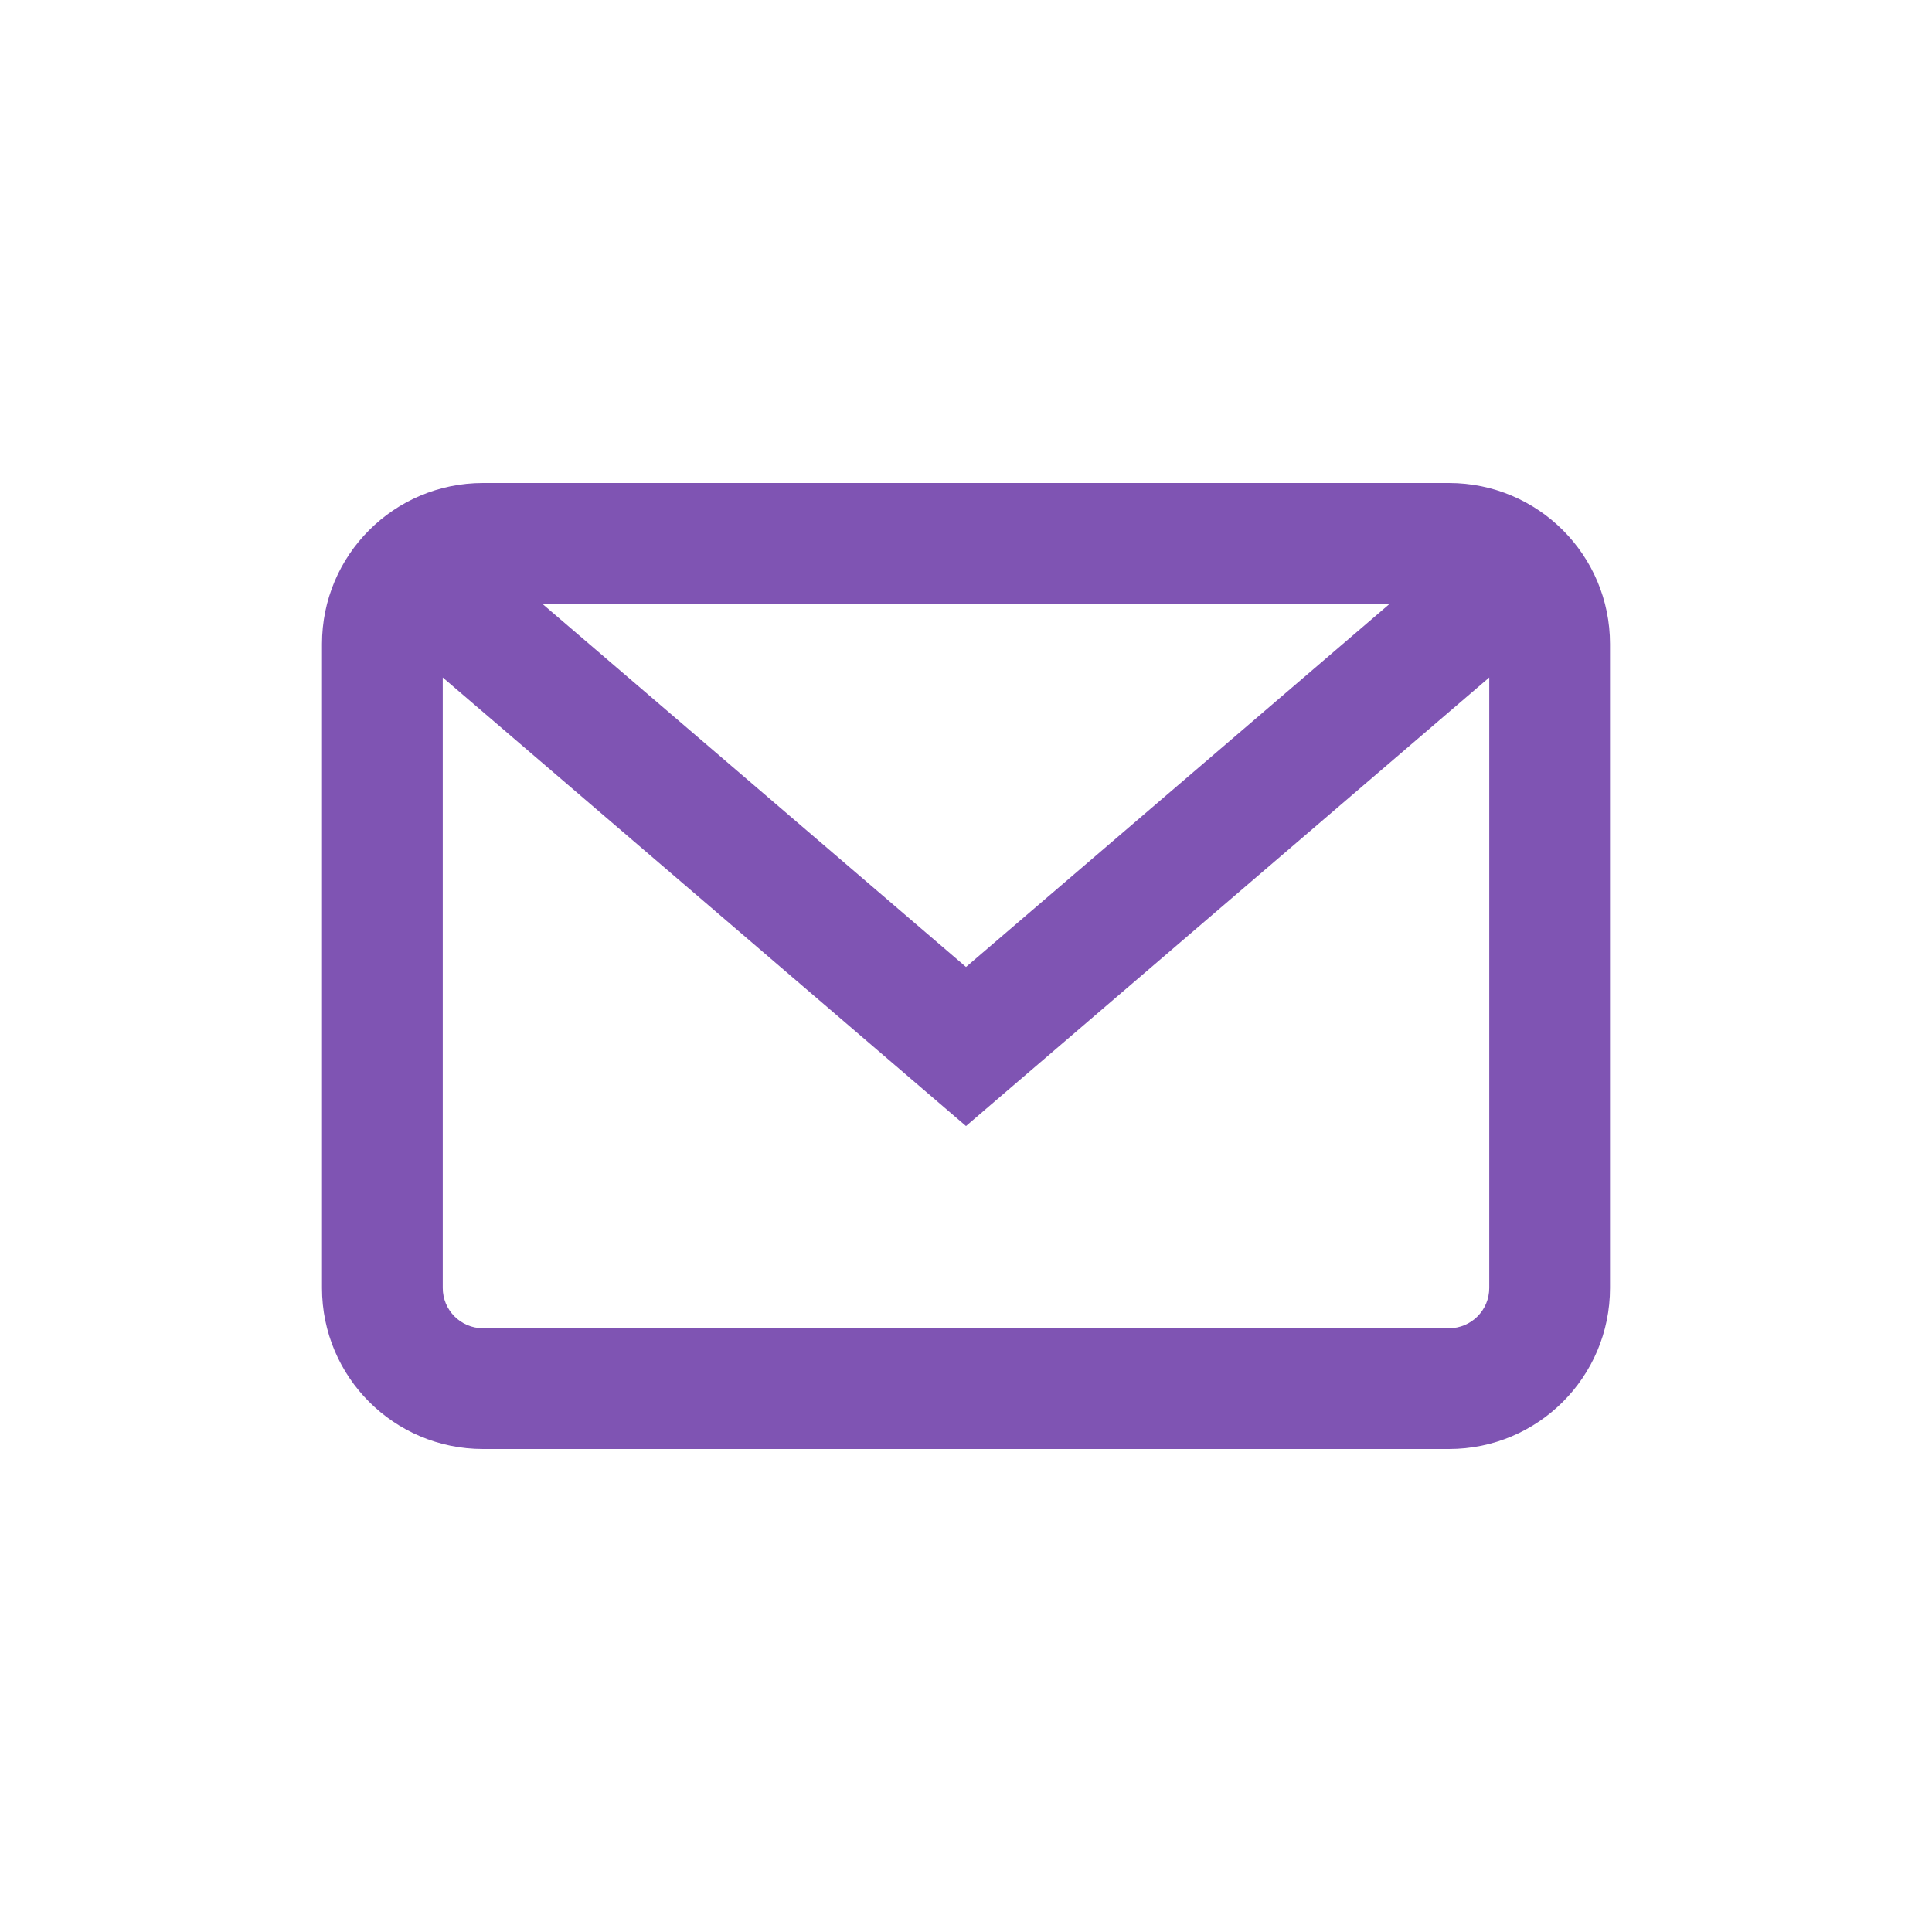 <svg width="24" height="24" viewBox="0 0 24 24" fill="none" xmlns="http://www.w3.org/2000/svg">
<g clip-path="url(#clip0_3531_102445)">
<path fill-rule="evenodd" clip-rule="evenodd" d="M6 6C4.895 6 4 6.895 4 8V16C4 17.105 4.895 18 6 18H18C19.105 18 20 17.105 20 16V8C20 6.895 19.105 6 18 6H6ZM5.5 8.416V16C5.5 16.276 5.724 16.5 6 16.5H18C18.276 16.5 18.5 16.276 18.5 16V8.416L12 13.988L5.5 8.416ZM17.264 7.5H6.736L12 12.012L17.264 7.5Z" fill="#7F54B3"/>
</g>
<defs>
<clipPath id="clip0_3531_102445">
<rect width="24" height="24" fill="white"/>
</clipPath>
</defs>
</svg>
